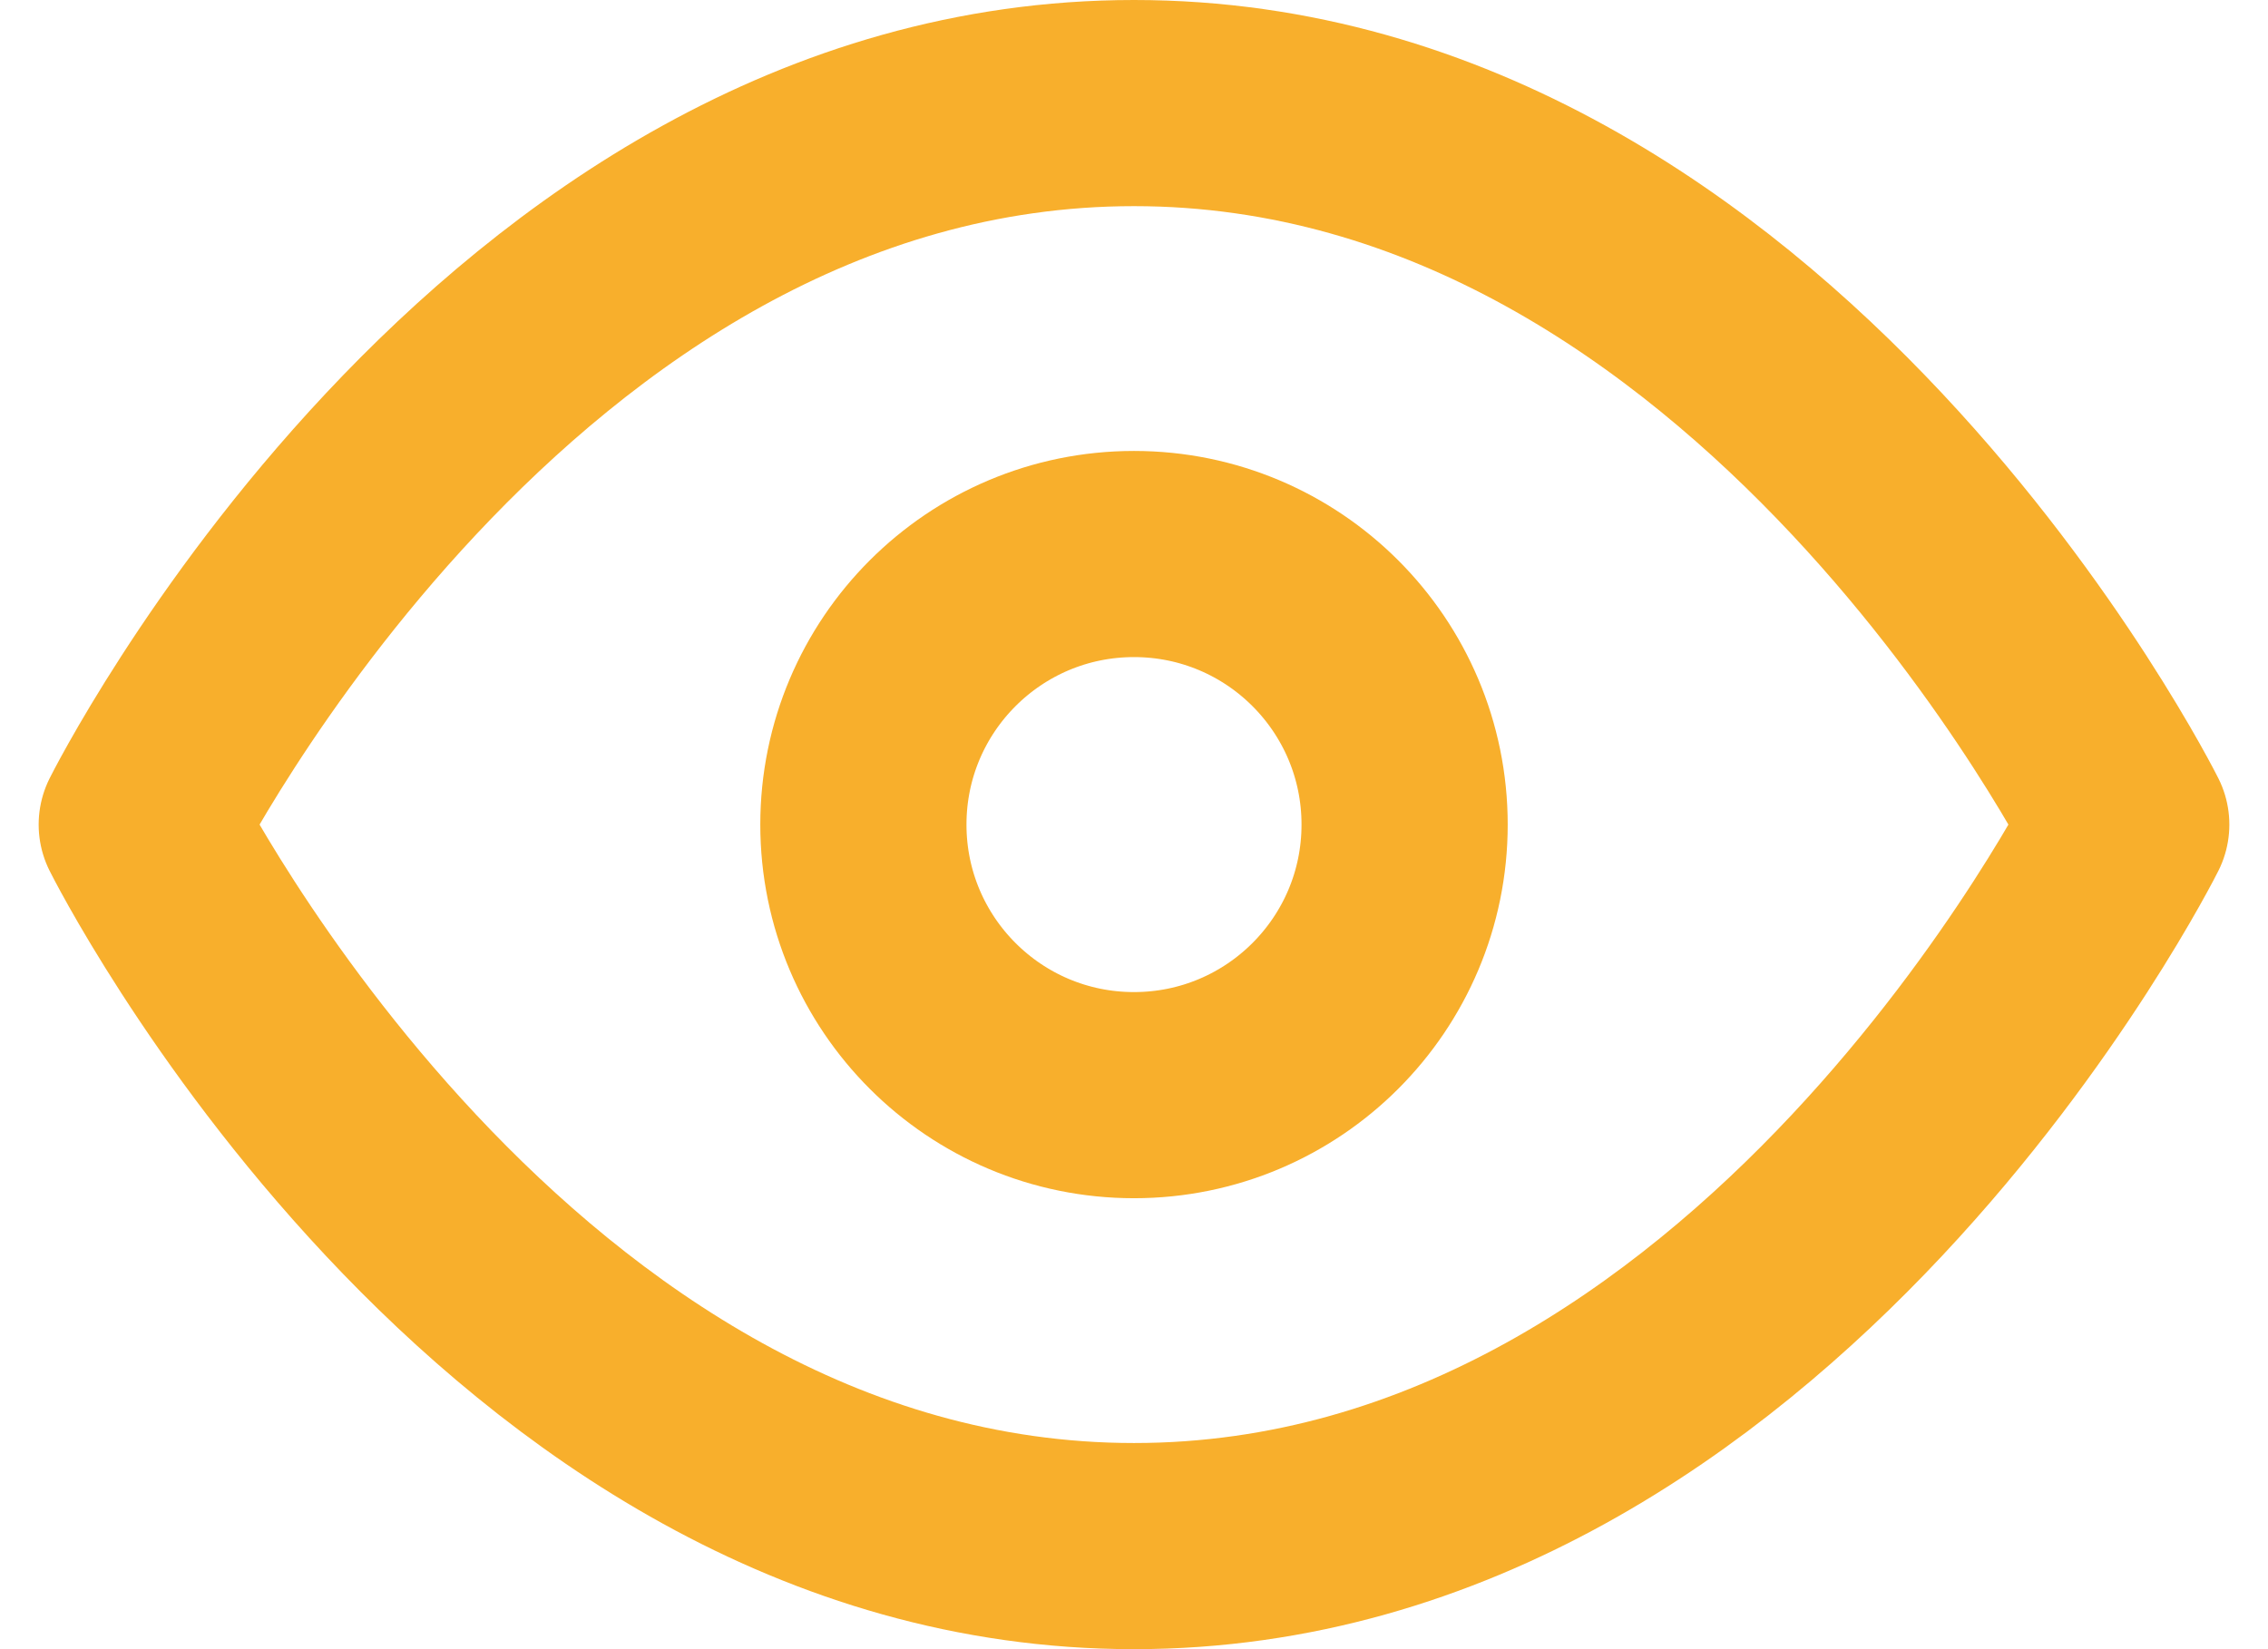 <svg width="22" height="16" viewBox="0 0 22 16" fill="none" xmlns="http://www.w3.org/2000/svg">
<path d="M1.375 8C1.375 8 4.875 1 11 1C17.125 1 20.625 8 20.625 8C20.625 8 17.125 15 11 15C4.875 15 1.375 8 1.375 8Z" stroke="#F8AF2C" stroke-width="2" stroke-linecap="round" stroke-linejoin="round"/>
<path d="M11 10.625C12.45 10.625 13.625 9.45 13.625 8C13.625 6.55 12.45 5.375 11 5.375C9.55 5.375 8.375 6.55 8.375 8C8.375 9.45 9.55 10.625 11 10.625Z" stroke="#F8AF2C" stroke-width="2" stroke-linecap="round" stroke-linejoin="round"/>
</svg>
